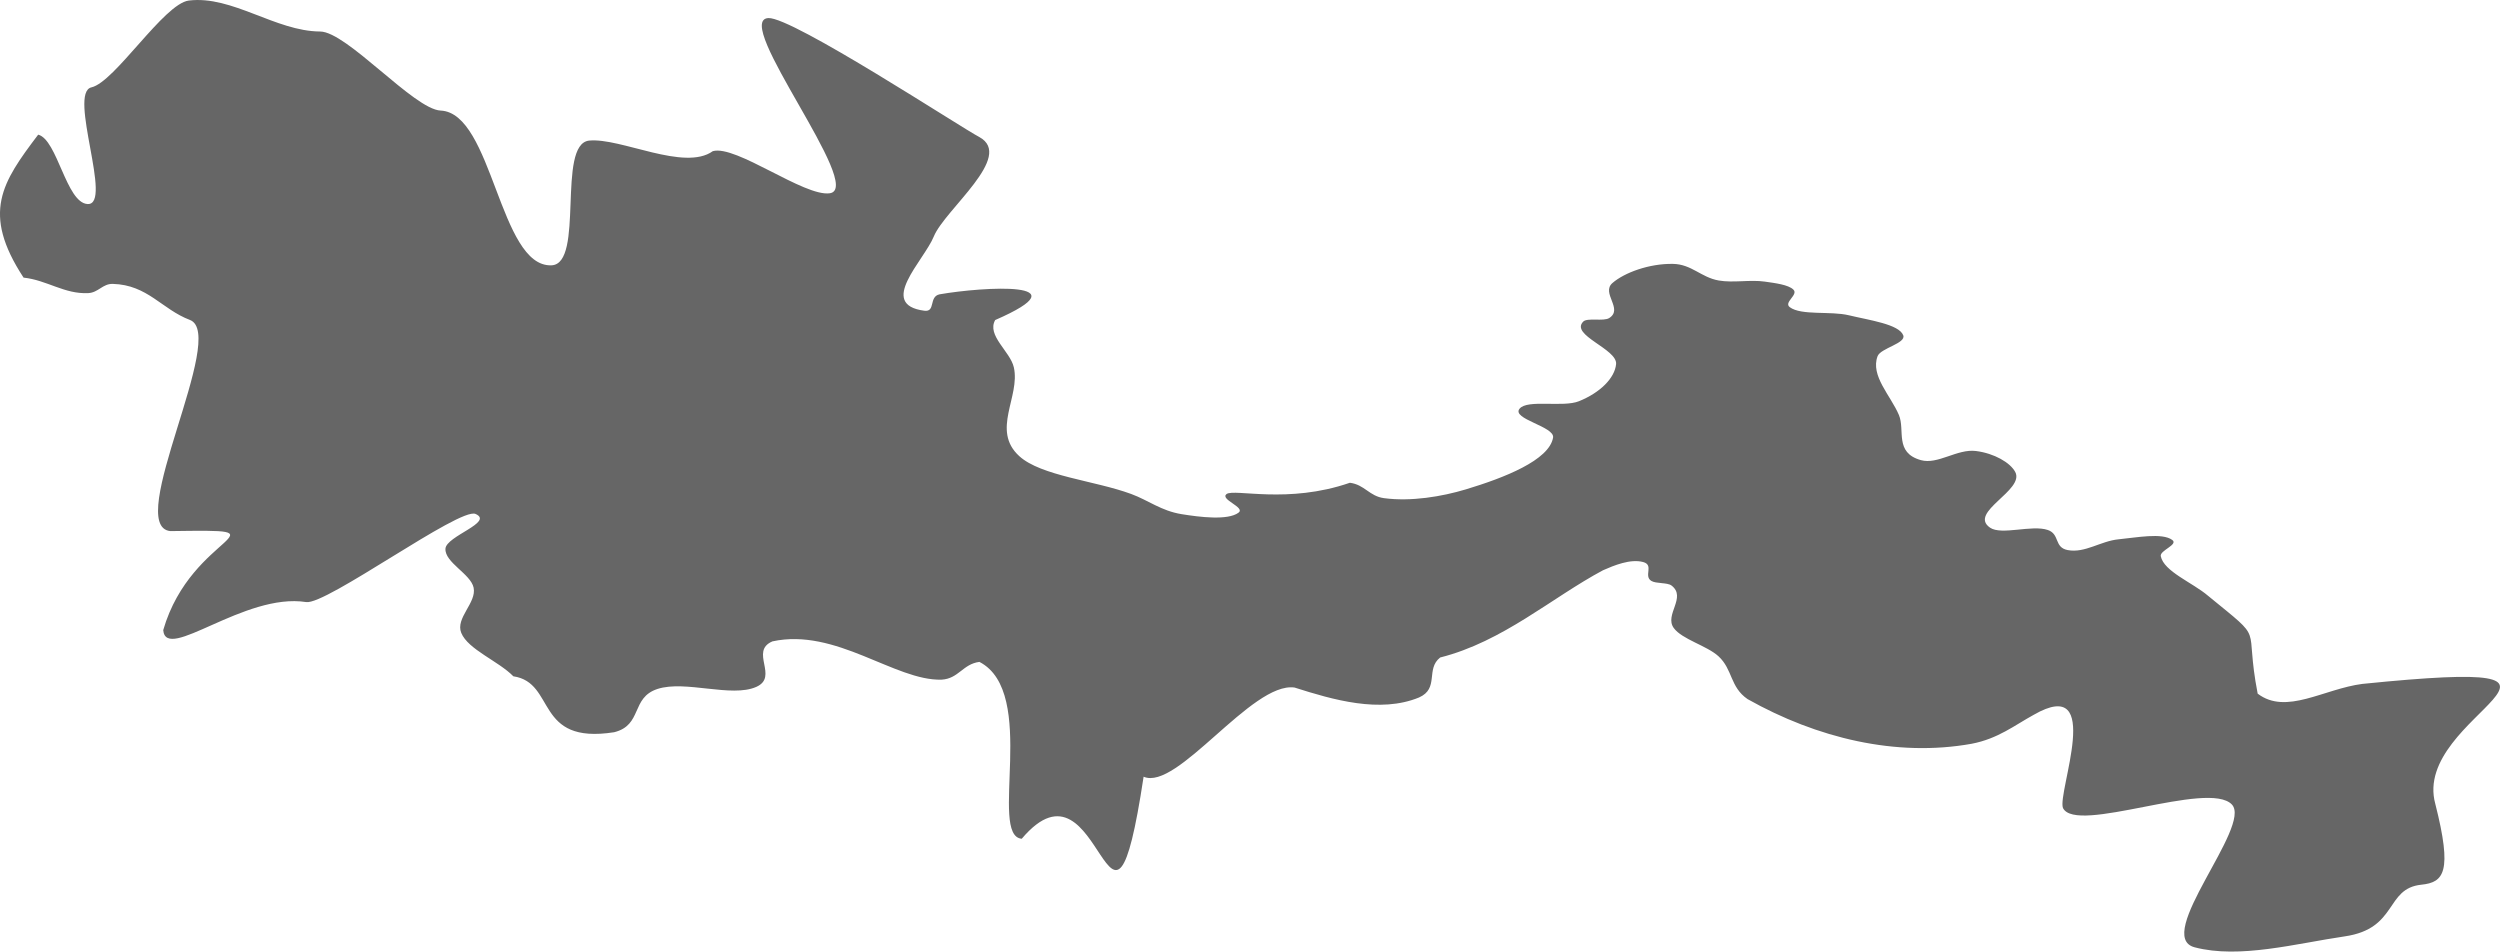 <svg id="svg3739" xmlns:rdf="http://www.w3.org/1999/02/22-rdf-syntax-ns#" xmlns="http://www.w3.org/2000/svg" height="85.99mm" width="225.92mm" version="1.1" xmlns:cc="http://creativecommons.org/ns#" xmlns:dc="http://purl.org/dc/elements/1.1/" viewBox="0 0 800.493 304.689">
	<g id="layer1" transform="translate(1409.6 -56.789)">
		<path id="path3727" style="fill:#666;fill-rule:evenodd" d="m-653.06 275.76c-12.523 1.6-24.484 10.102-33.635 3.138-4.518-23.342 2.962-15.902-15.844-31.3-4.971-4.272-14.219-7.796-15.187-12.733-0.358-1.827 5.725-3.667 3.681-5.182-3.232-2.396-11.535-0.747-17.157-0.211-5.789 0.552-10.779 4.496-16.303 3.459-4.441-0.833-2.459-5.098-6.388-6.439-5.135-1.753-14.846 1.782-18.506-0.75-7.114-4.922 11.247-11.963 8.063-17.849-1.606-2.97-6.673-5.935-12.556-6.689-6-0.769-12.24 4.444-17.651 2.92-8.554-2.41-4.976-9.608-7.035-14.463-2.645-6.235-9.169-12.551-6.826-18.817 0.966-2.583 9.21-4.114 8.217-6.695-1.373-3.565-10.919-4.835-17.378-6.4-5.898-1.429-15.223 0.145-18.931-2.586-2.116-1.558 2.862-3.974 1.127-5.649-1.618-1.563-5.8-2.072-9.149-2.552-4.736-0.678-10.098 0.462-14.747-0.356-5.681-1-8.67-5.225-14.681-5.321-7.597-0.121-15.505 2.795-19.349 6.122-3.734 3.232 3.587 8.311-1.05 11.226-1.797 1.129-7.001-0.177-8.294 1.118-4.347 4.353 10.976 8.759 10.507 13.633-0.426 4.436-5.045 9.115-11.897 11.878-5.108 2.059-16.462-0.67-18.998 2.38-2.747 3.303 11.343 5.709 10.716 9.28-1.269 7.236-15.607 12.851-27.914 16.56-7.684 2.315-17.591 3.976-26.23 2.814-4.708-0.633-6.195-4.333-10.924-4.926-19.901 6.894-36.918 1.815-39.486 3.609-2.223 1.764 6.172 4.247 3.834 5.972-3.446 2.543-12.425 1.409-18.219 0.472-6.541-1.057-10.616-4.426-16.172-6.472-11.612-4.277-28.852-5.749-35.817-12.115-9.068-8.287 0.396-19.008-1.733-28.425-1.157-5.115-8.756-10.195-5.973-15.146 29-12.645-3.773-10.673-17.804-8.235-3.527 0.74-1.191 5.739-4.886 5.255-15.134-1.983-0.163-15.982 3.022-23.748 3.541-8.686 25.948-25.693 14.568-31.884-5.418-2.759-59.921-38.519-67.547-38.082-11.823 0.677 31.136 54.472 19.68 56.101-8.18 1.163-30.04-15.588-37.453-13.481-9.094 6.548-29.509-4.384-39.604-3.386-10.469 1.147-1.373 39.512-12.05 39.938-16.73 0.668-18.771-48.806-35.489-49.55-8.548-0.38-30.012-25.272-38.593-25.316-14.25-0.073-28.186-11.616-42.037-9.916-7.962 0.977-23.697 26.115-31.187 27.798-7.626 1.713 7.04 37.831-1.248 37.362-6.846-0.387-9.649-20.648-15.806-22.217-11.554 15.265-18.262 25.035-4.681 45.779 7.473 0.788 13.112 5.338 20.708 4.959 3.246-0.162 4.61-3.042 7.867-2.953 11.173 0.306 15.715 8.15 24.686 11.544 12.261 4.637-21.24 65.999-6.283 67.612 39.687-0.554 6.86 0.173-2.258 31.696 0.857 10.512 25.975-12.088 45.774-8.97 6.395 1.007 49.167-30.452 54.222-28.223 6.023 2.655-9.379 7.074-9.629 11.121-0.273 4.43 8.085 8.076 9.018 12.483 1.027 4.852-5.91 9.724-3.953 14.502 2.174 5.307 11.94 9.026 16.675 13.884 13.799 2.048 6.67 21.934 32.279 17.91 9.159-2.289 5.289-11.058 13.881-13.857 8.877-2.892 23.667 2.861 31.619-0.657 7.331-3.243-2.244-11.373 5.16-14.573 20.304-4.445 39.276 12.694 54.179 12.254 5.469-0.307 6.784-5.002 12.118-5.689 18.933 9.785 2.778 55.752 13.553 56.63 25.94-30.686 28.245 51.103 39.022-19.866 10.772 4.704 34.619-30.462 48.322-28.553 12.295 3.917 27.374 8.315 39.848 3.191 6.592-2.892 2.056-9.099 6.792-12.811 20.115-5.082 35.755-19.189 52.15-27.937 3.484-1.534 8.749-3.721 12.83-2.631 3.597 0.962 0.065 4.444 2.63 6.045 1.488 0.929 5.147 0.476 6.454 1.473 4.954 3.775-2.355 9.343 0.723 13.601 2.629 3.637 10.646 5.671 14.332 9.063 4.598 4.231 3.648 9.819 9.303 13.707 22.252 12.529 47.679 18.641 71.764 14.3 8.408-1.603 13.733-5.91 19.84-9.253 22.79-13.135 7.485 24.939 9.393 29.826 4.194 8.57 46.533-9.072 54.086-1.117 6.556 6.905-25.338 42.2-11.924 45.722 14.376 3.775 32.51-1.232 48.065-3.504 17.092-2.497 12.883-15.344 24.522-16.544 7.199-0.742 10.023-3.989 4.476-25.851-7.967-28.745 64.753-47.361-23.243-38.456z"/>
	</g>
</svg>
